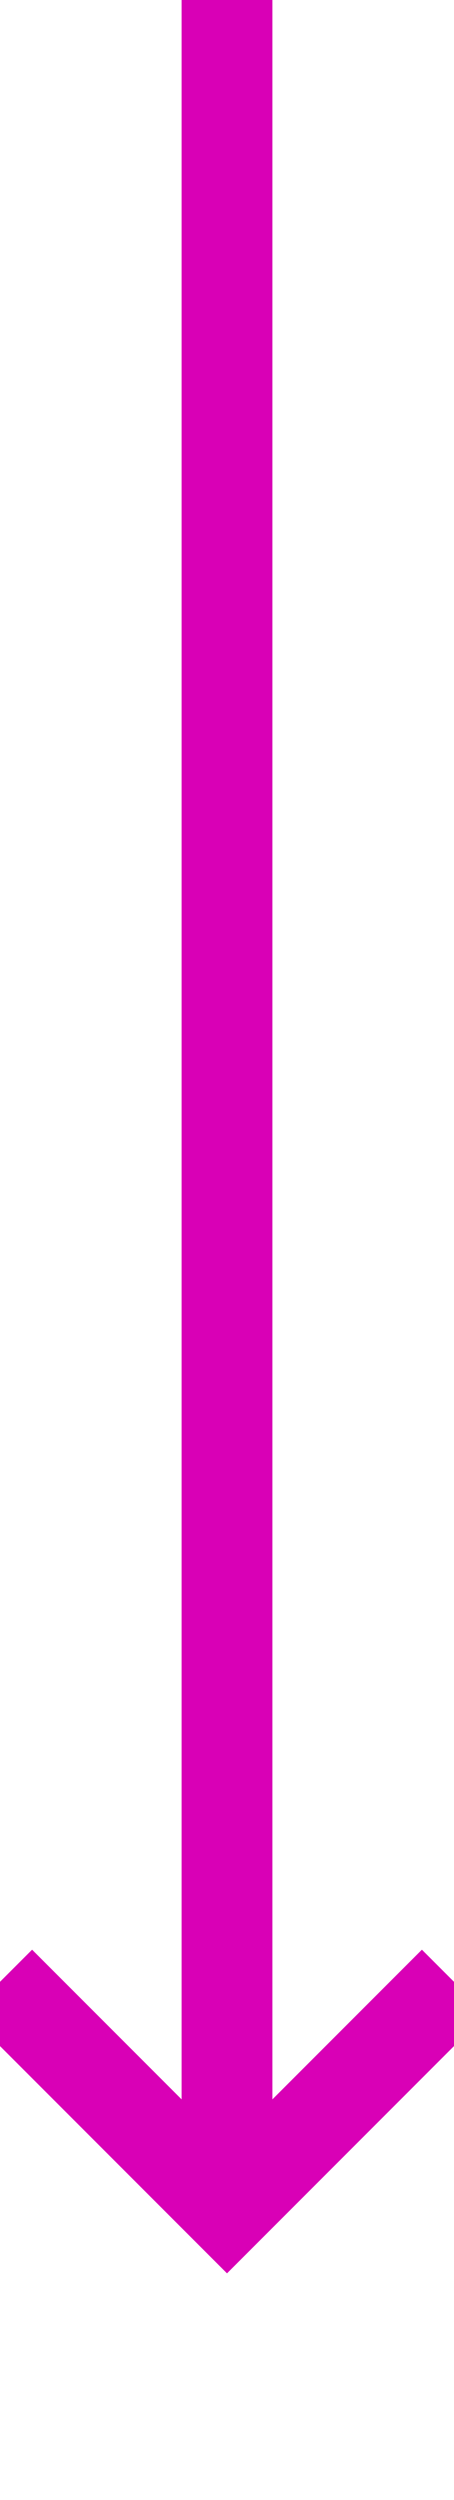 ﻿<?xml version="1.0" encoding="utf-8"?>
<svg version="1.1" xmlns:xlink="http://www.w3.org/1999/xlink" width="10px" height="55px" preserveAspectRatio="xMidYMin meet" viewBox="1286 900  8 55" xmlns="http://www.w3.org/2000/svg">
  <path d="M 1290 900  L 1290 948  " stroke-width="2" stroke="#d900b6" fill="none" />
  <path d="M 1294.293 942.893  L 1290 947.186  L 1285.707 942.893  L 1284.293 944.307  L 1289.293 949.307  L 1290 950.014  L 1290.707 949.307  L 1295.707 944.307  L 1294.293 942.893  Z " fill-rule="nonzero" fill="#d900b6" stroke="none" />
</svg>